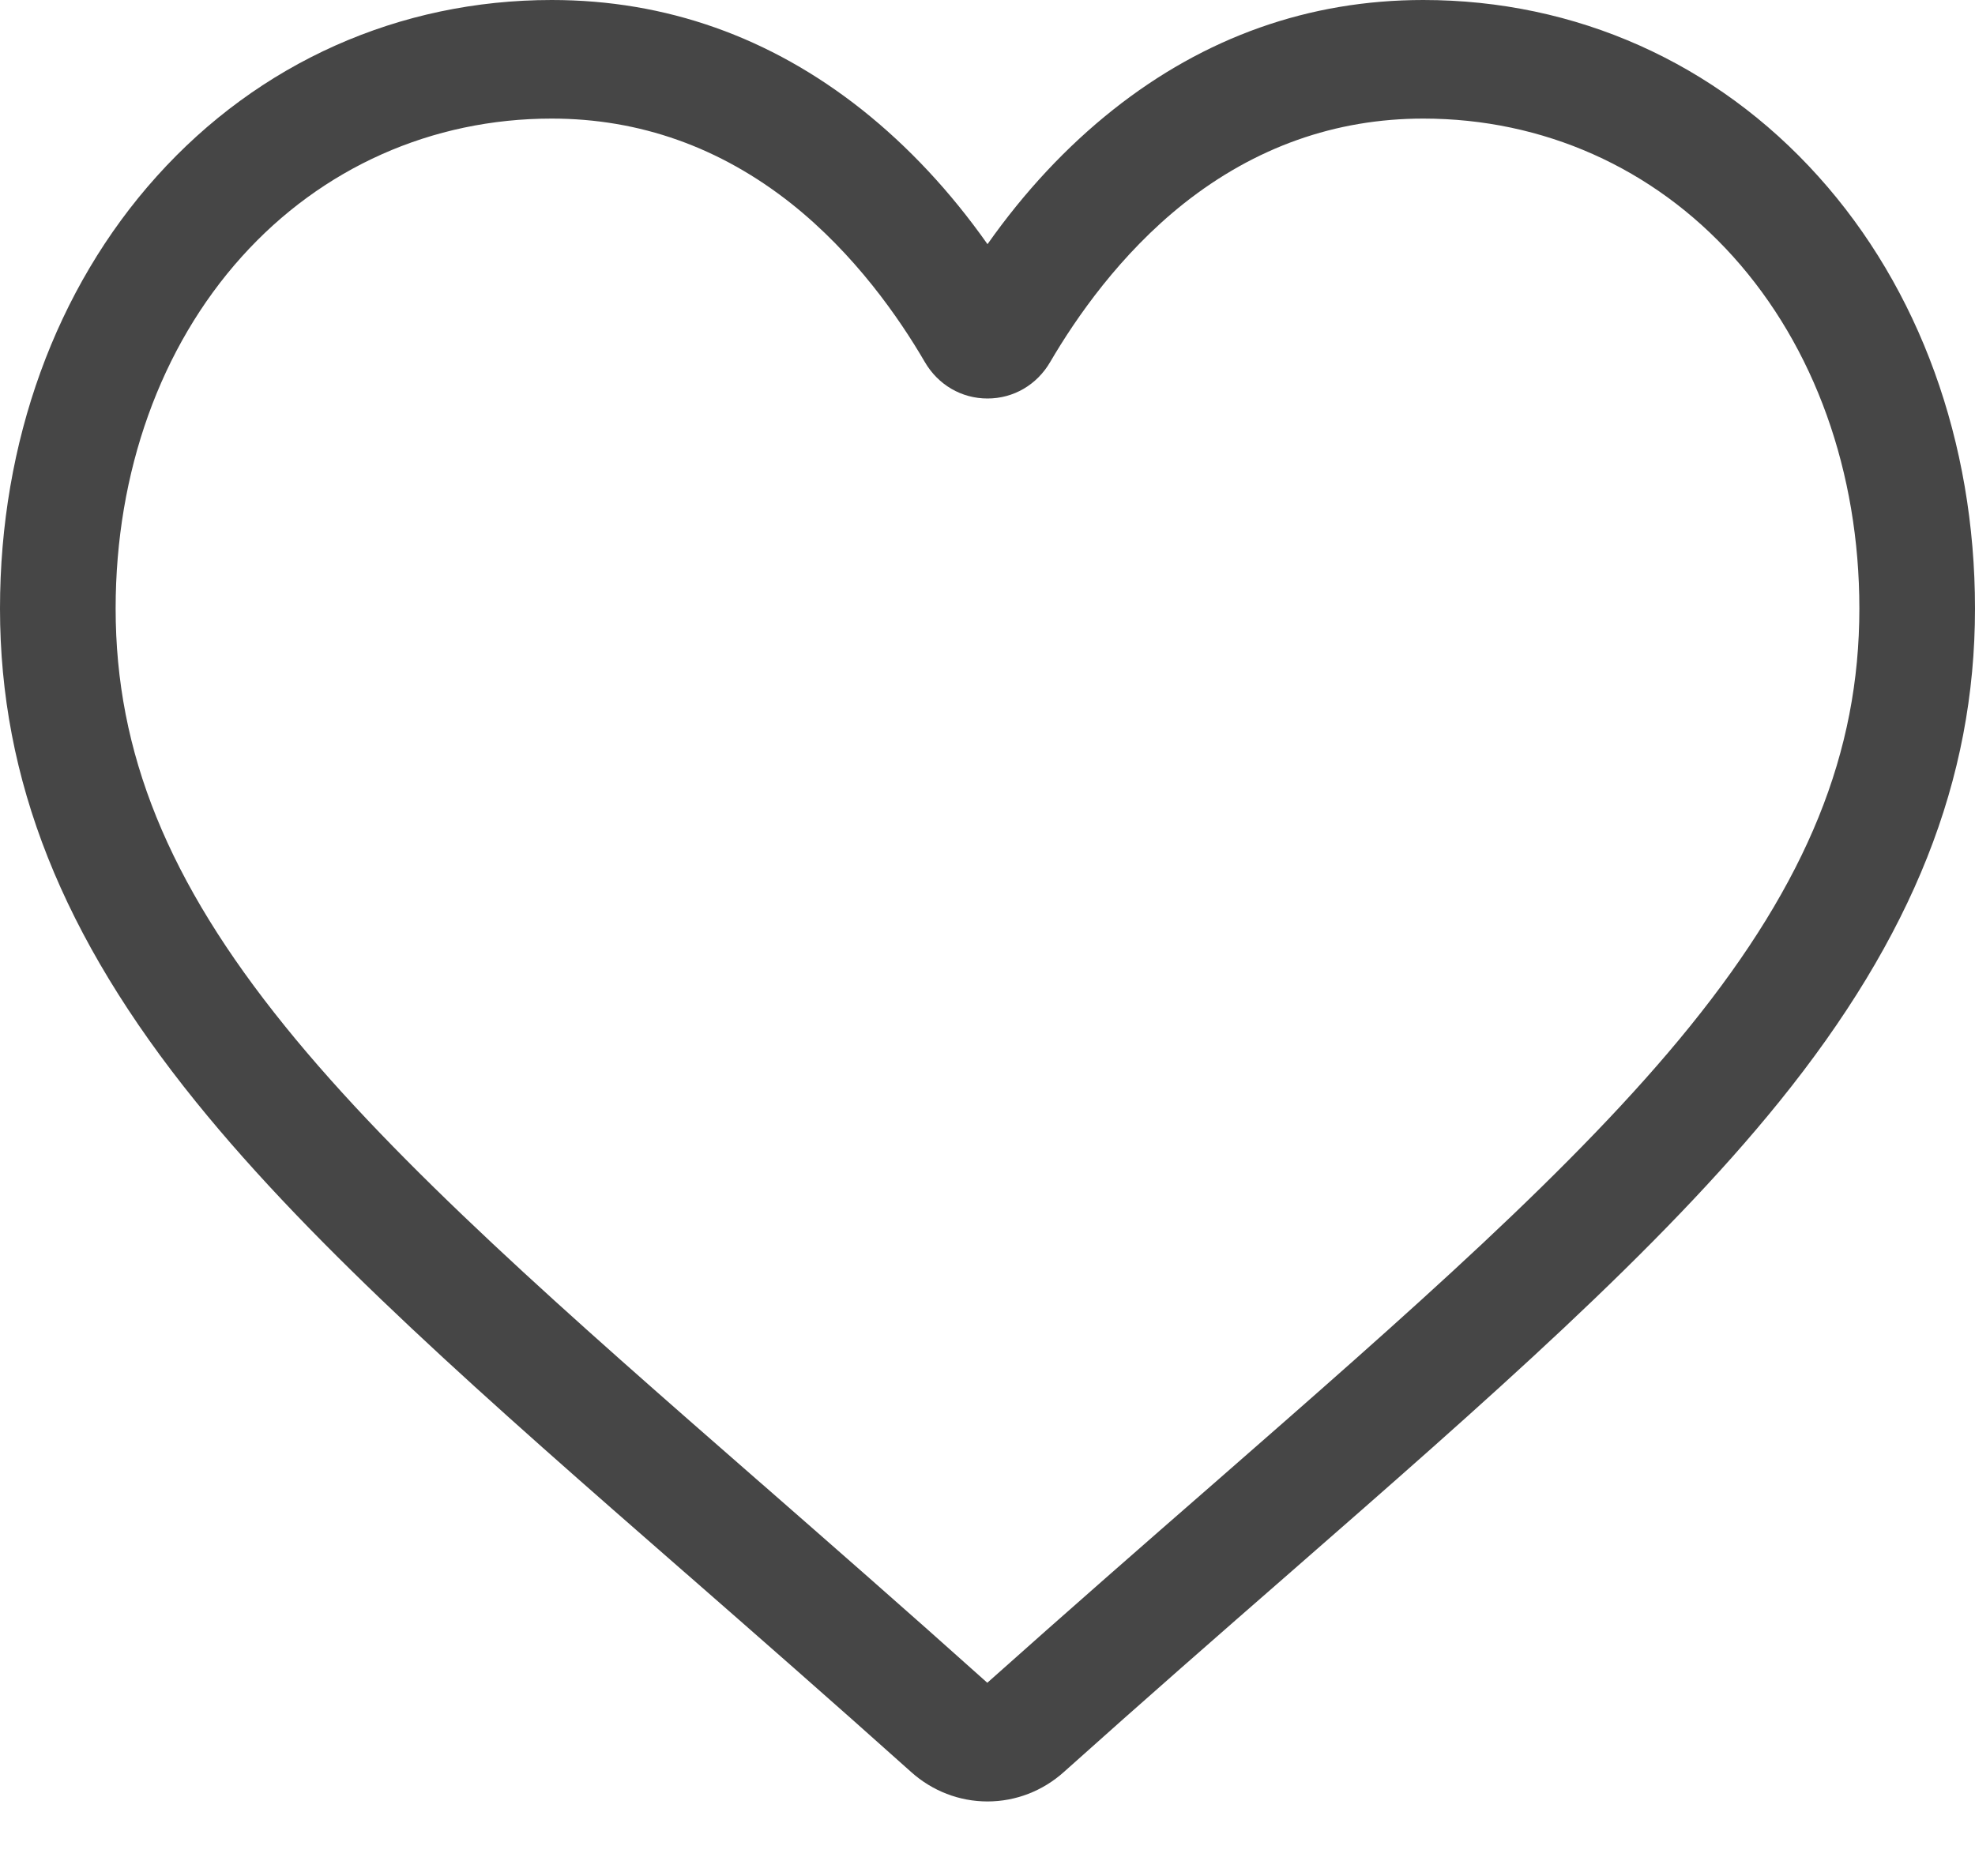 <svg width="20" height="19" viewBox="0 0 20 19" fill="none" xmlns="http://www.w3.org/2000/svg">
<path d="M10 18.245C9.715 18.245 9.441 18.139 9.227 17.947C8.419 17.223 7.64 16.542 6.953 15.941L6.949 15.938C4.934 14.178 3.194 12.657 1.984 11.159C0.63 9.485 0 7.897 0 6.163C0 4.478 0.564 2.923 1.587 1.786C2.622 0.634 4.043 0 5.587 0C6.742 0 7.799 0.374 8.73 1.112C9.199 1.485 9.625 1.941 10 2.473C10.375 1.941 10.801 1.485 11.271 1.112C12.201 0.374 13.258 0 14.413 0C15.957 0 17.378 0.634 18.413 1.786C19.437 2.923 20 4.478 20 6.163C20 7.897 19.37 9.485 18.017 11.159C16.806 12.657 15.066 14.178 13.052 15.938C12.363 16.539 11.583 17.221 10.773 17.947C10.559 18.139 10.285 18.245 10 18.245ZM5.587 1.201C4.374 1.201 3.259 1.698 2.448 2.6C1.625 3.515 1.171 4.781 1.171 6.163C1.171 7.622 1.7 8.926 2.886 10.393C4.031 11.811 5.736 13.3 7.709 15.024L7.713 15.027C8.402 15.63 9.184 16.313 9.998 17.043C10.817 16.312 11.6 15.627 12.292 15.024C14.265 13.299 15.969 11.811 17.115 10.393C18.3 8.926 18.829 7.622 18.829 6.163C18.829 4.781 18.375 3.515 17.552 2.6C16.741 1.698 15.626 1.201 14.413 1.201C13.524 1.201 12.708 1.491 11.987 2.062C11.345 2.572 10.898 3.216 10.635 3.666C10.5 3.898 10.263 4.036 10 4.036C9.737 4.036 9.5 3.898 9.365 3.666C9.103 3.216 8.655 2.572 8.013 2.062C7.292 1.491 6.476 1.201 5.587 1.201Z" fill="#464646"/>
</svg>
